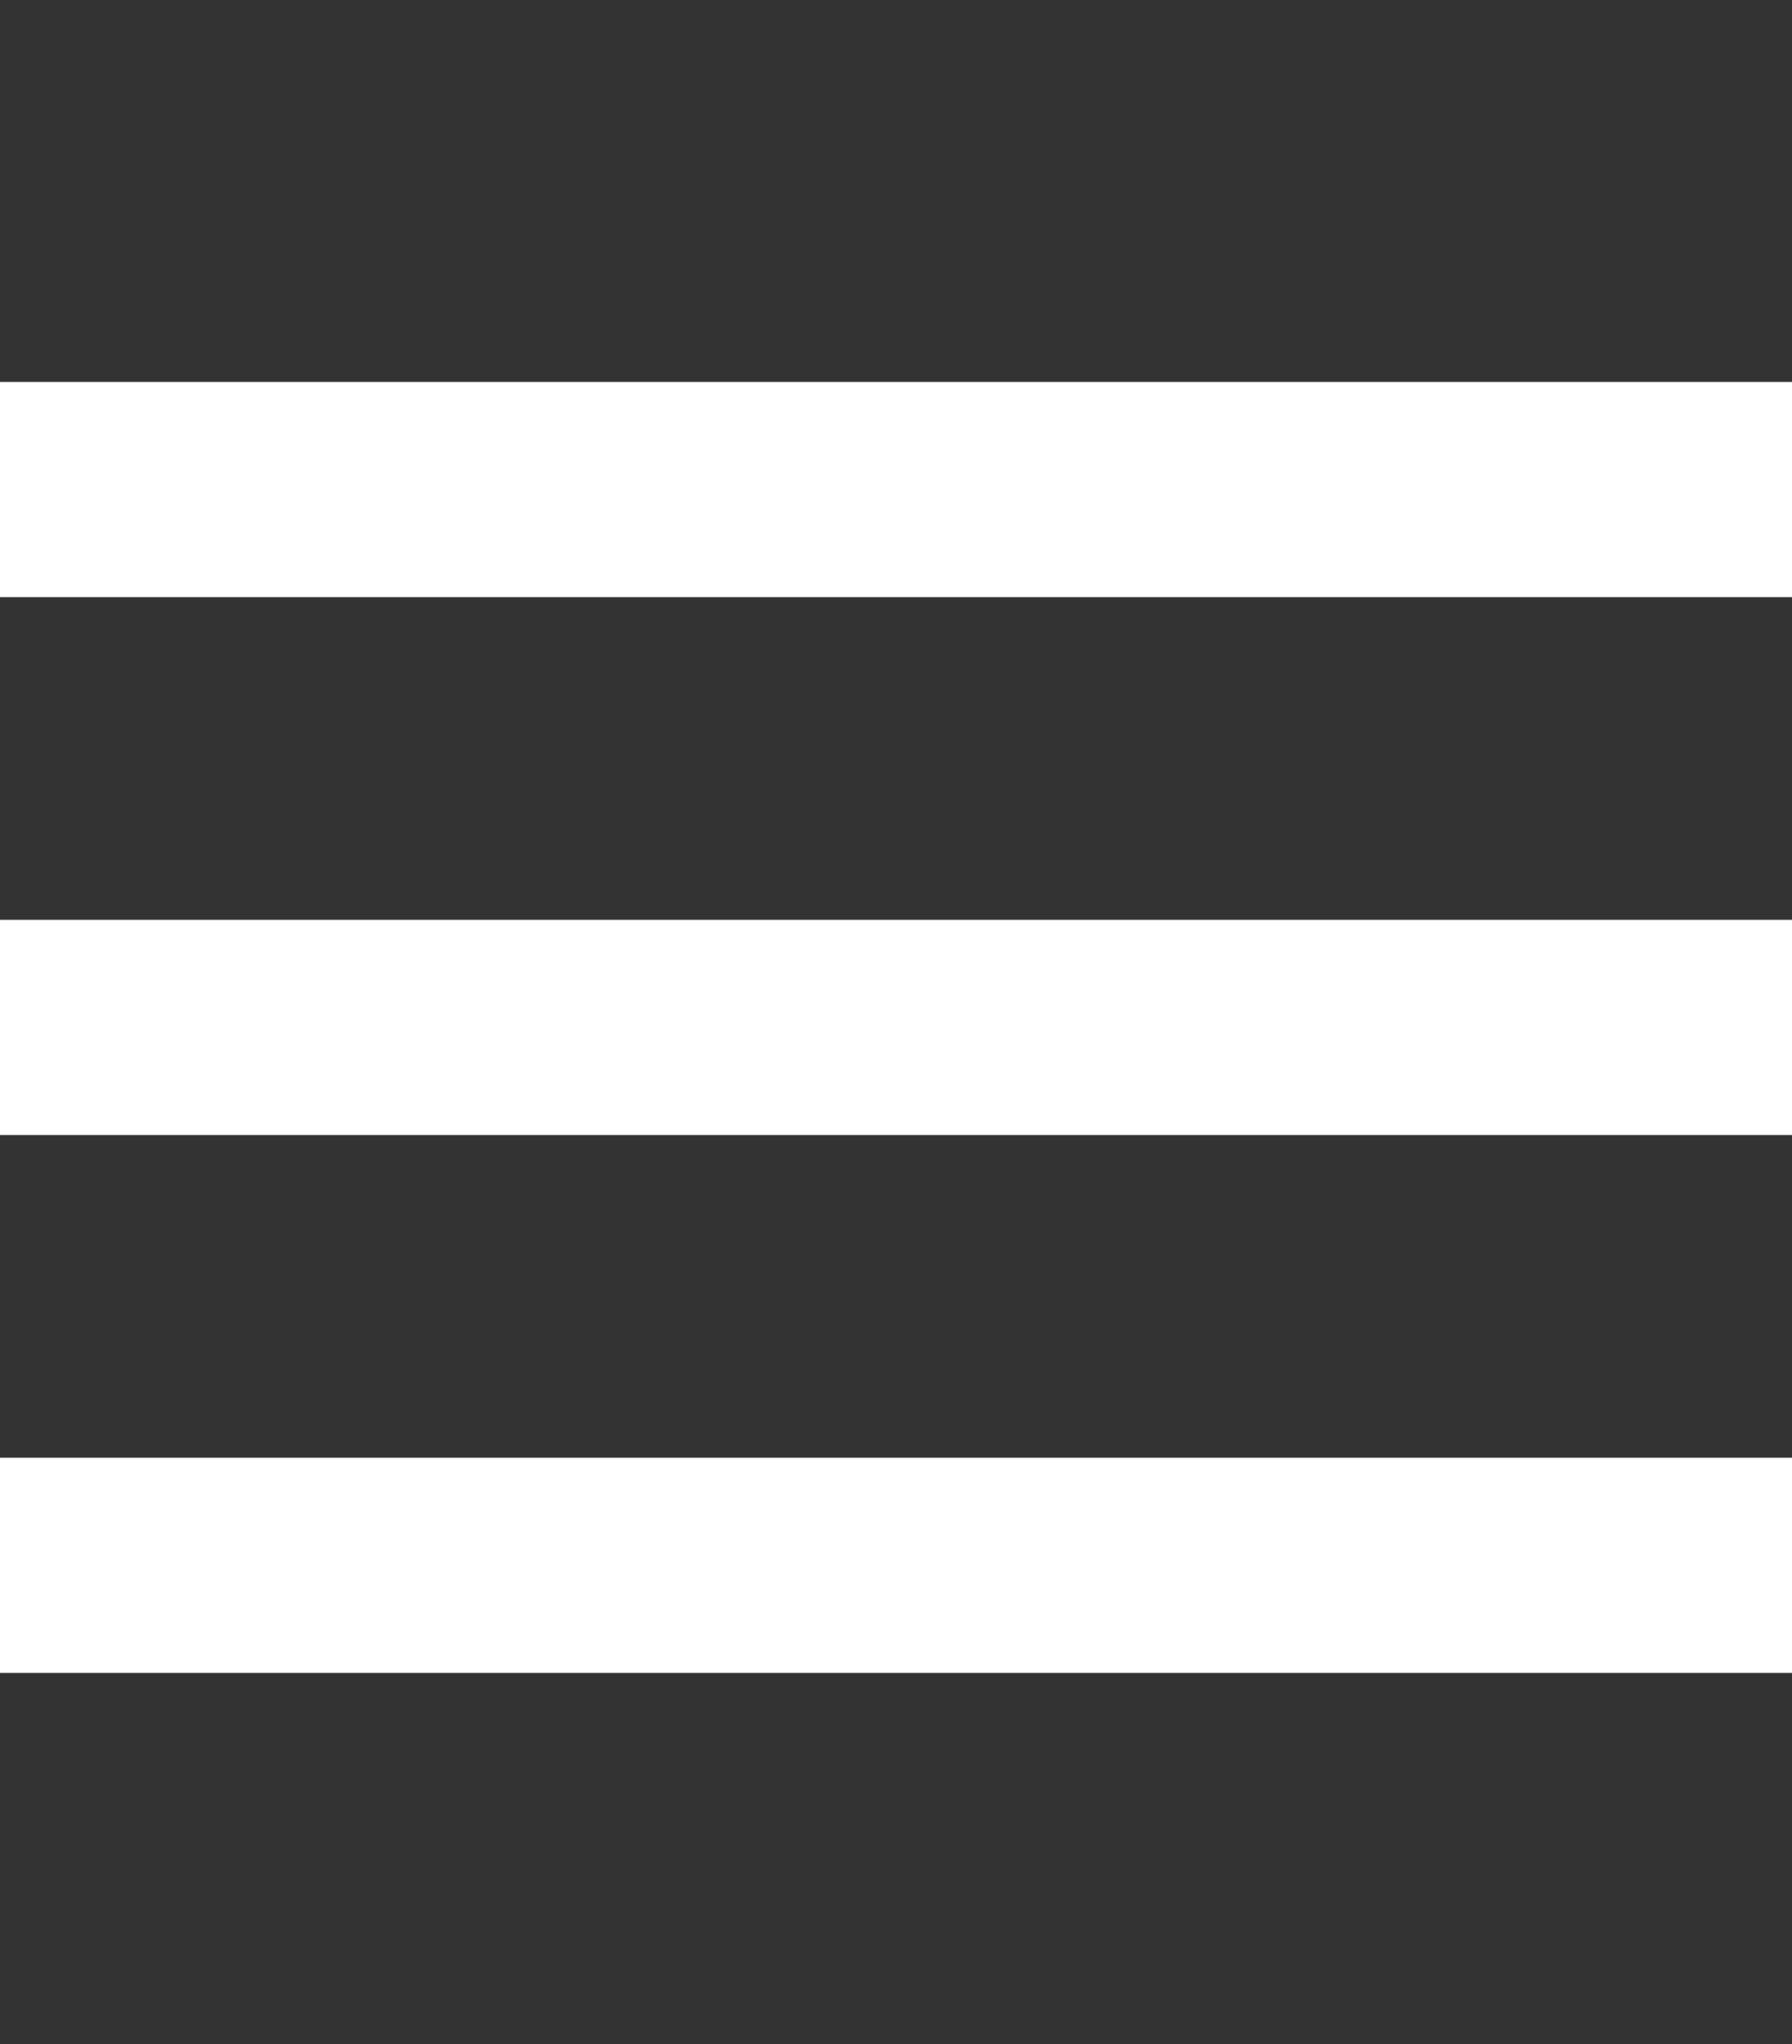 <svg width="50" height="57" viewBox="0 0 50 57" fill="none" xmlns="http://www.w3.org/2000/svg">
<rect x="0" y="0" width="50" height="57" fill="#333333" stroke="none"/>
<rect y="10.65" width="50" height="6" fill="white"/>
<rect y="25.65" width="50" height="6" fill="white"/>
<rect y="40.65" width="50" height="6" fill="white"/>
</svg>
